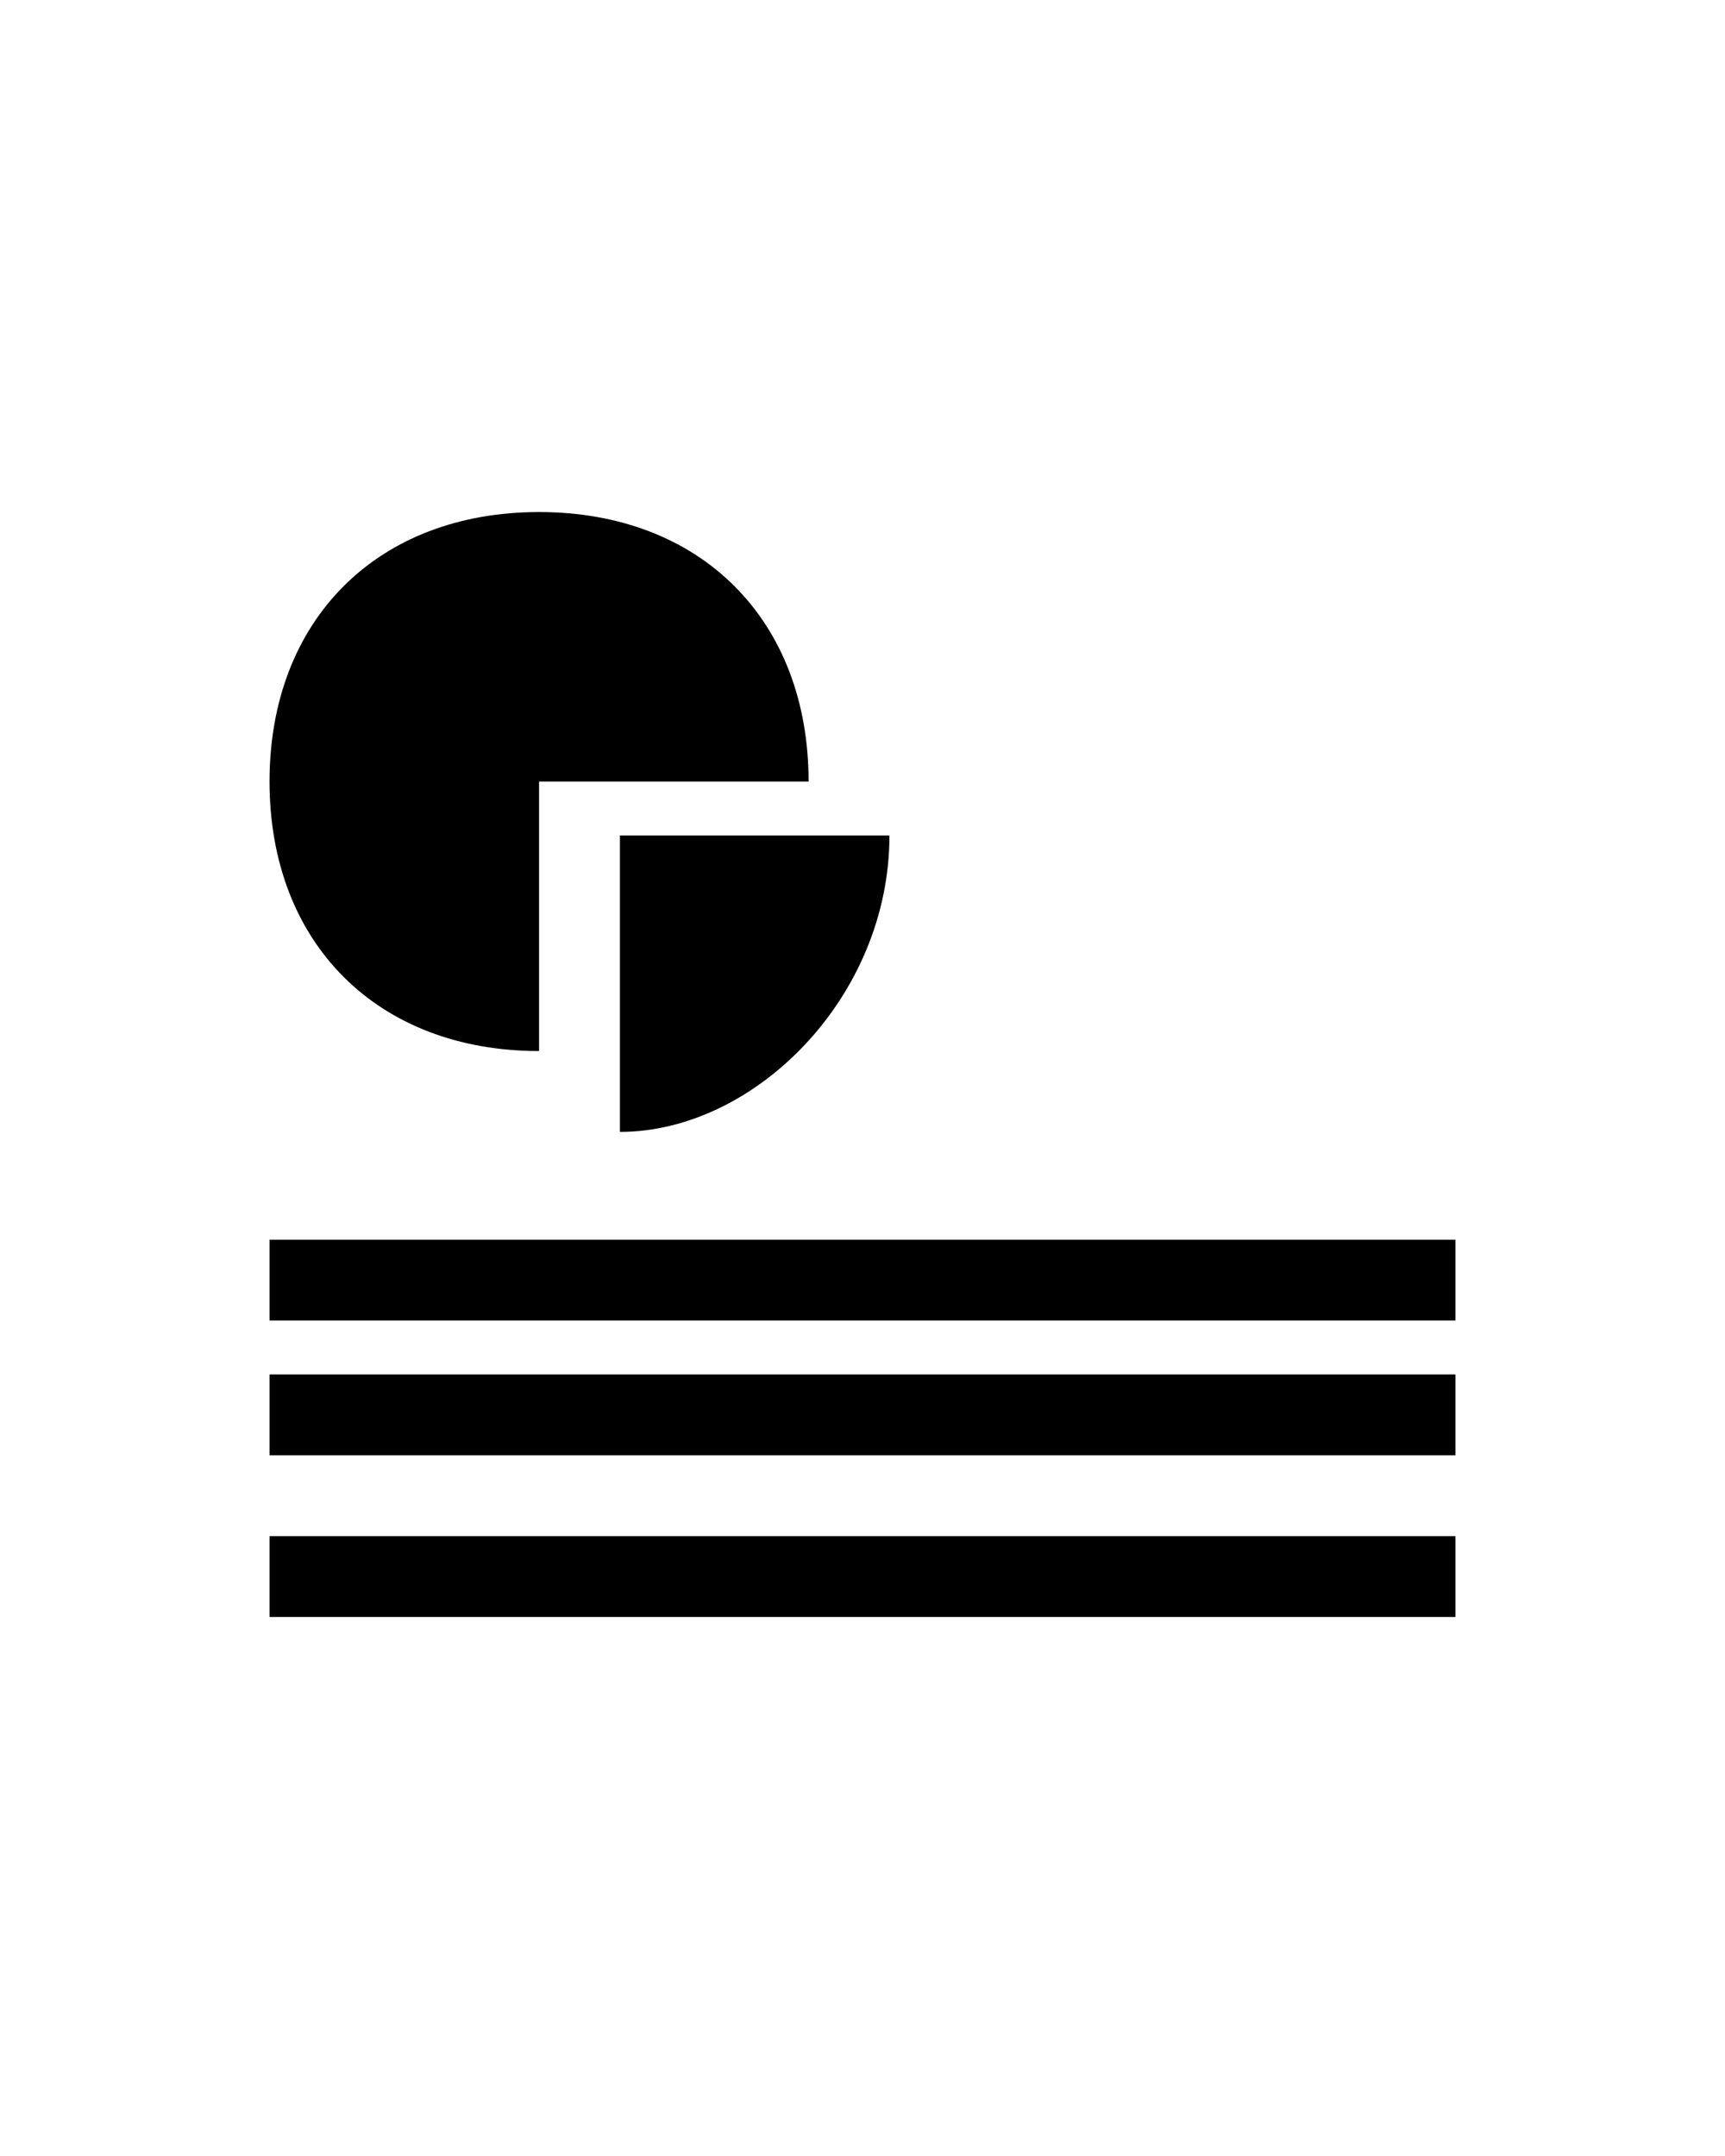 <svg xmlns="http://www.w3.org/2000/svg" viewBox="0 0 64 80">
	<path fill="currentColor" d="M20 39V29h10c0-6-4-10-10-10s-10 4-10 10 4 10 10 10z"/>
	<path fill="currentColor" d="M23 42c5 0 10-5 10-11H23v11zM10 46h44v3H10zM10 51h44v3H10zM10 57h44v3H10z"/>
</svg>